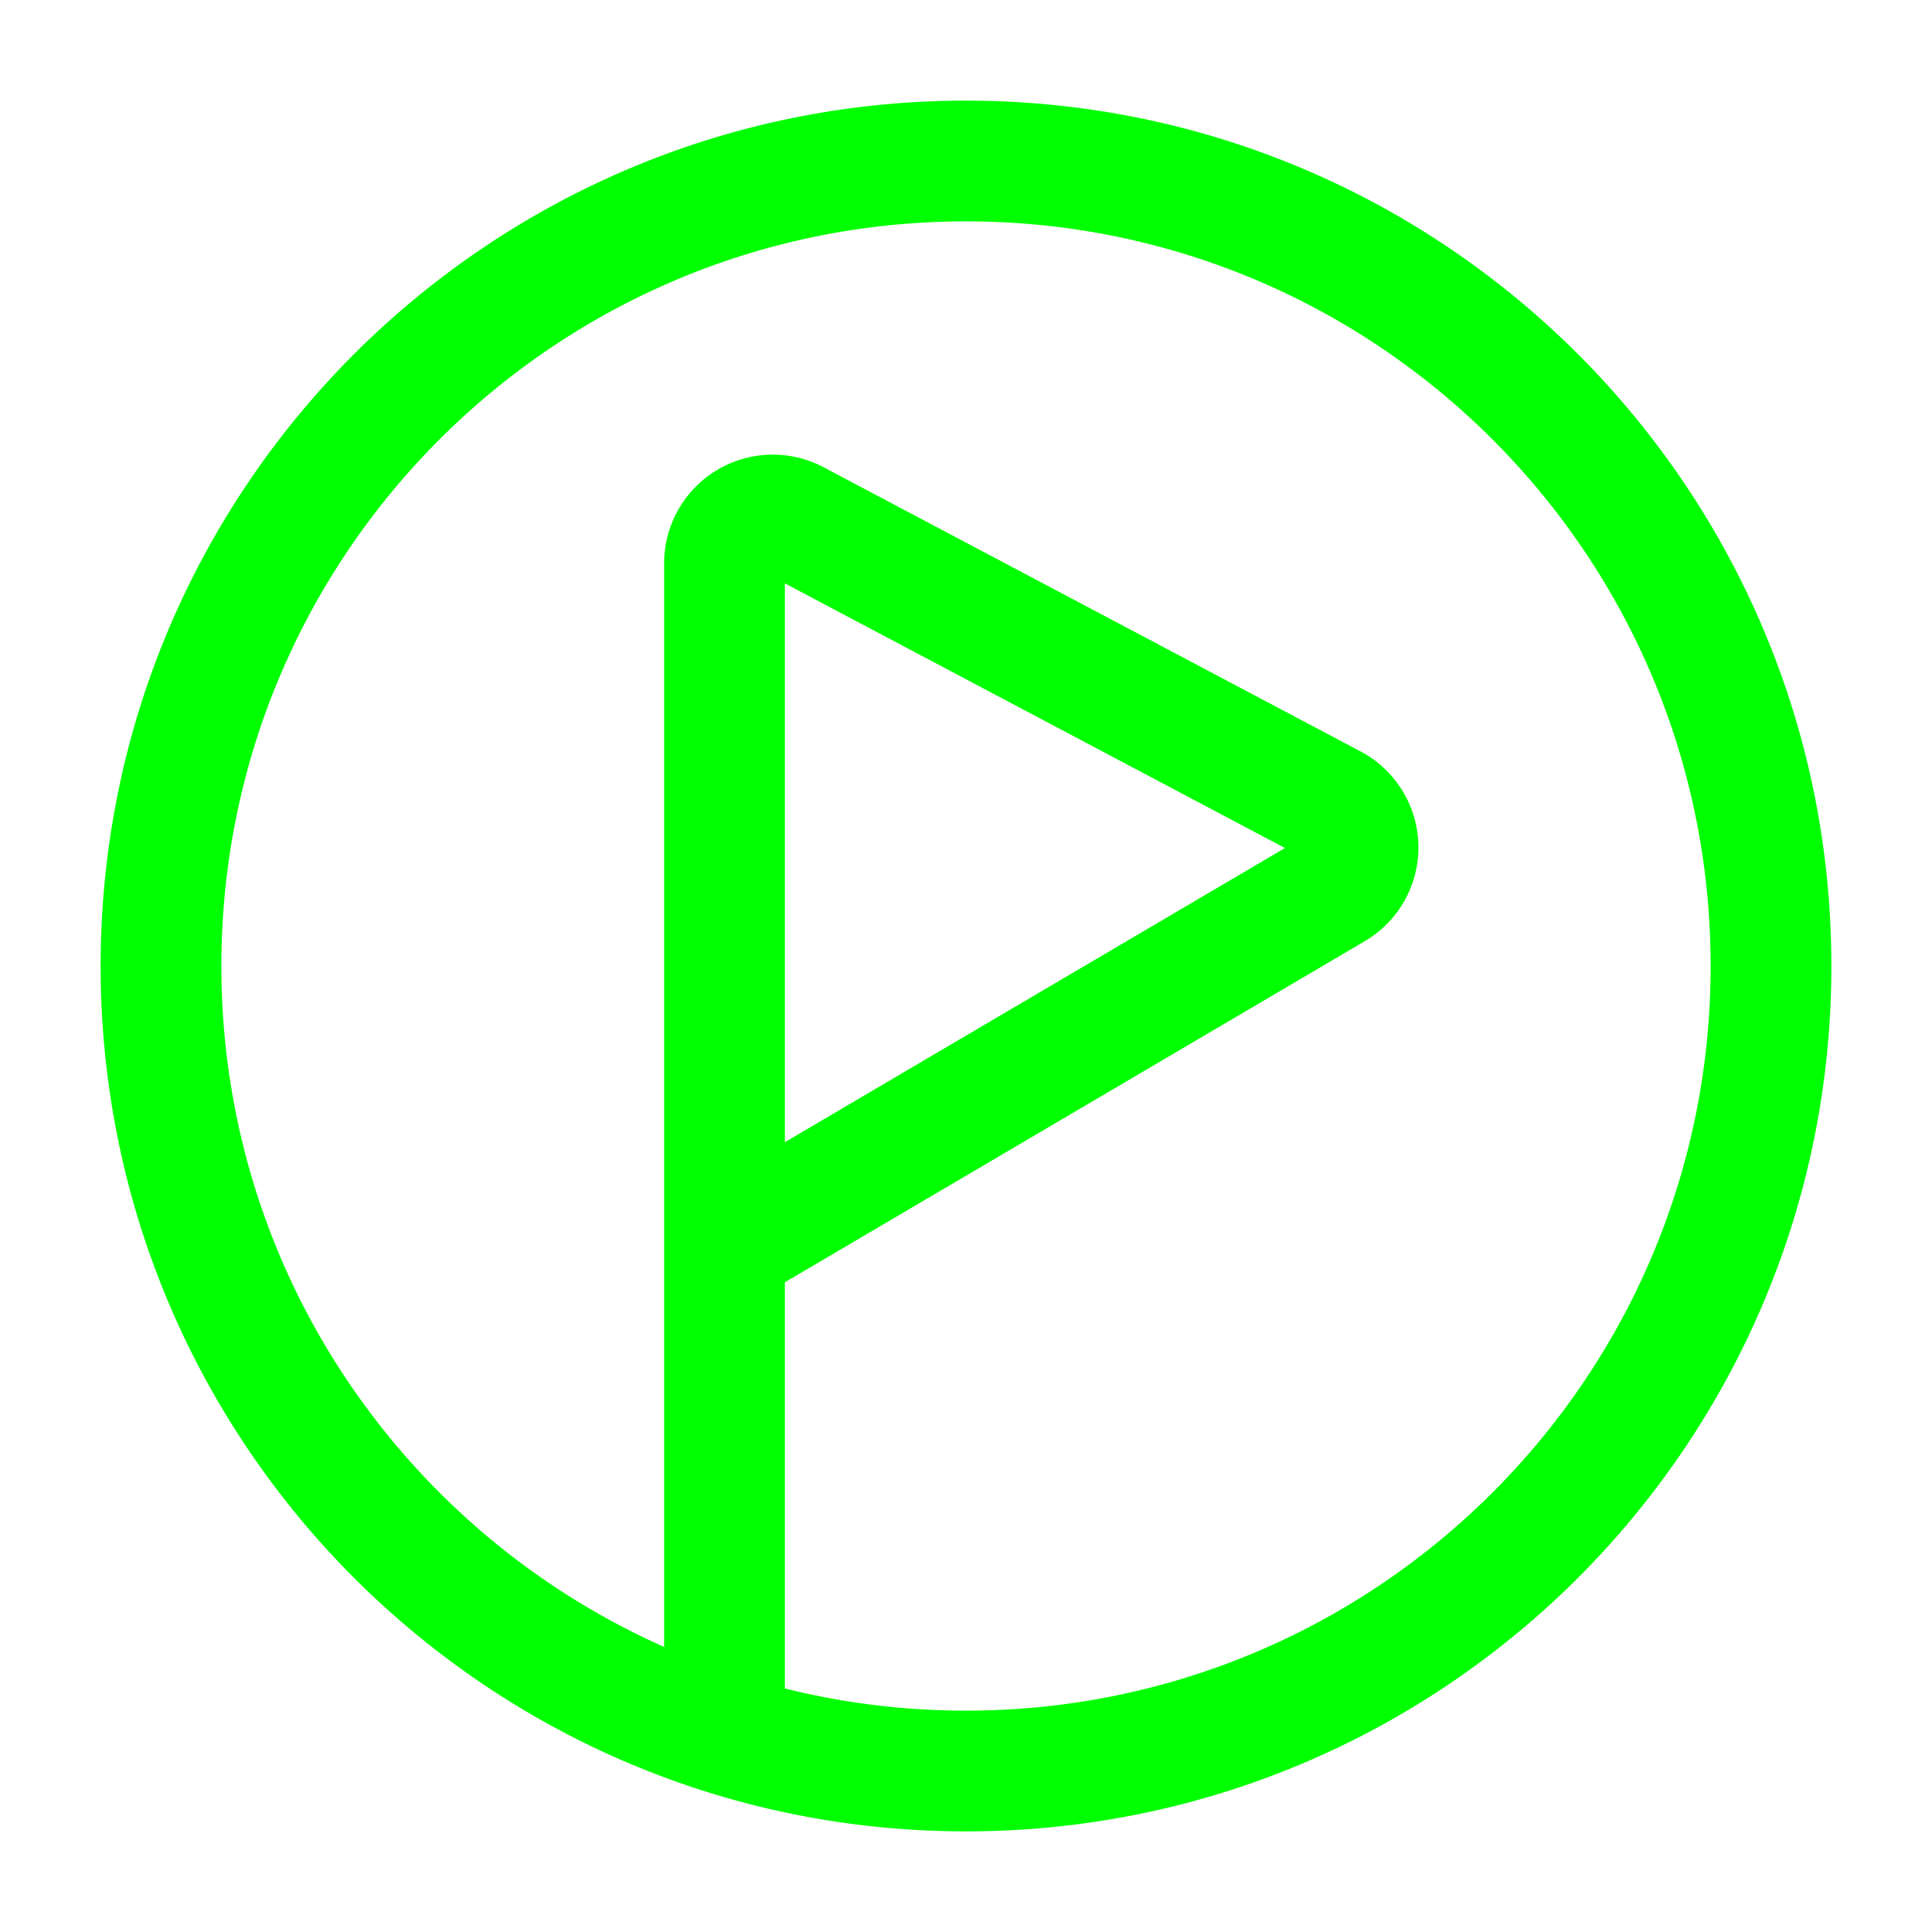 <?xml version="1.0" encoding="UTF-8"?><svg width="24px" height="24px" stroke-width="1.5" viewBox="0 0 24 24" fill="none" xmlns="http://www.w3.org/2000/svg" color="#48A14D"><path d="M9 21.5v-6m0 0V6.997a.6.6 0 01.88-.53l6.67 3.53a.6.6 0 01.024 1.048L9 15.5zM22 12c0 5.523-4.477 10-10 10S2 17.523 2 12 6.477 2 12 2s10 4.477 10 10z" stroke="#00FF00" stroke-width="1.5" stroke-linecap="round" stroke-linejoin="round"></path></svg>